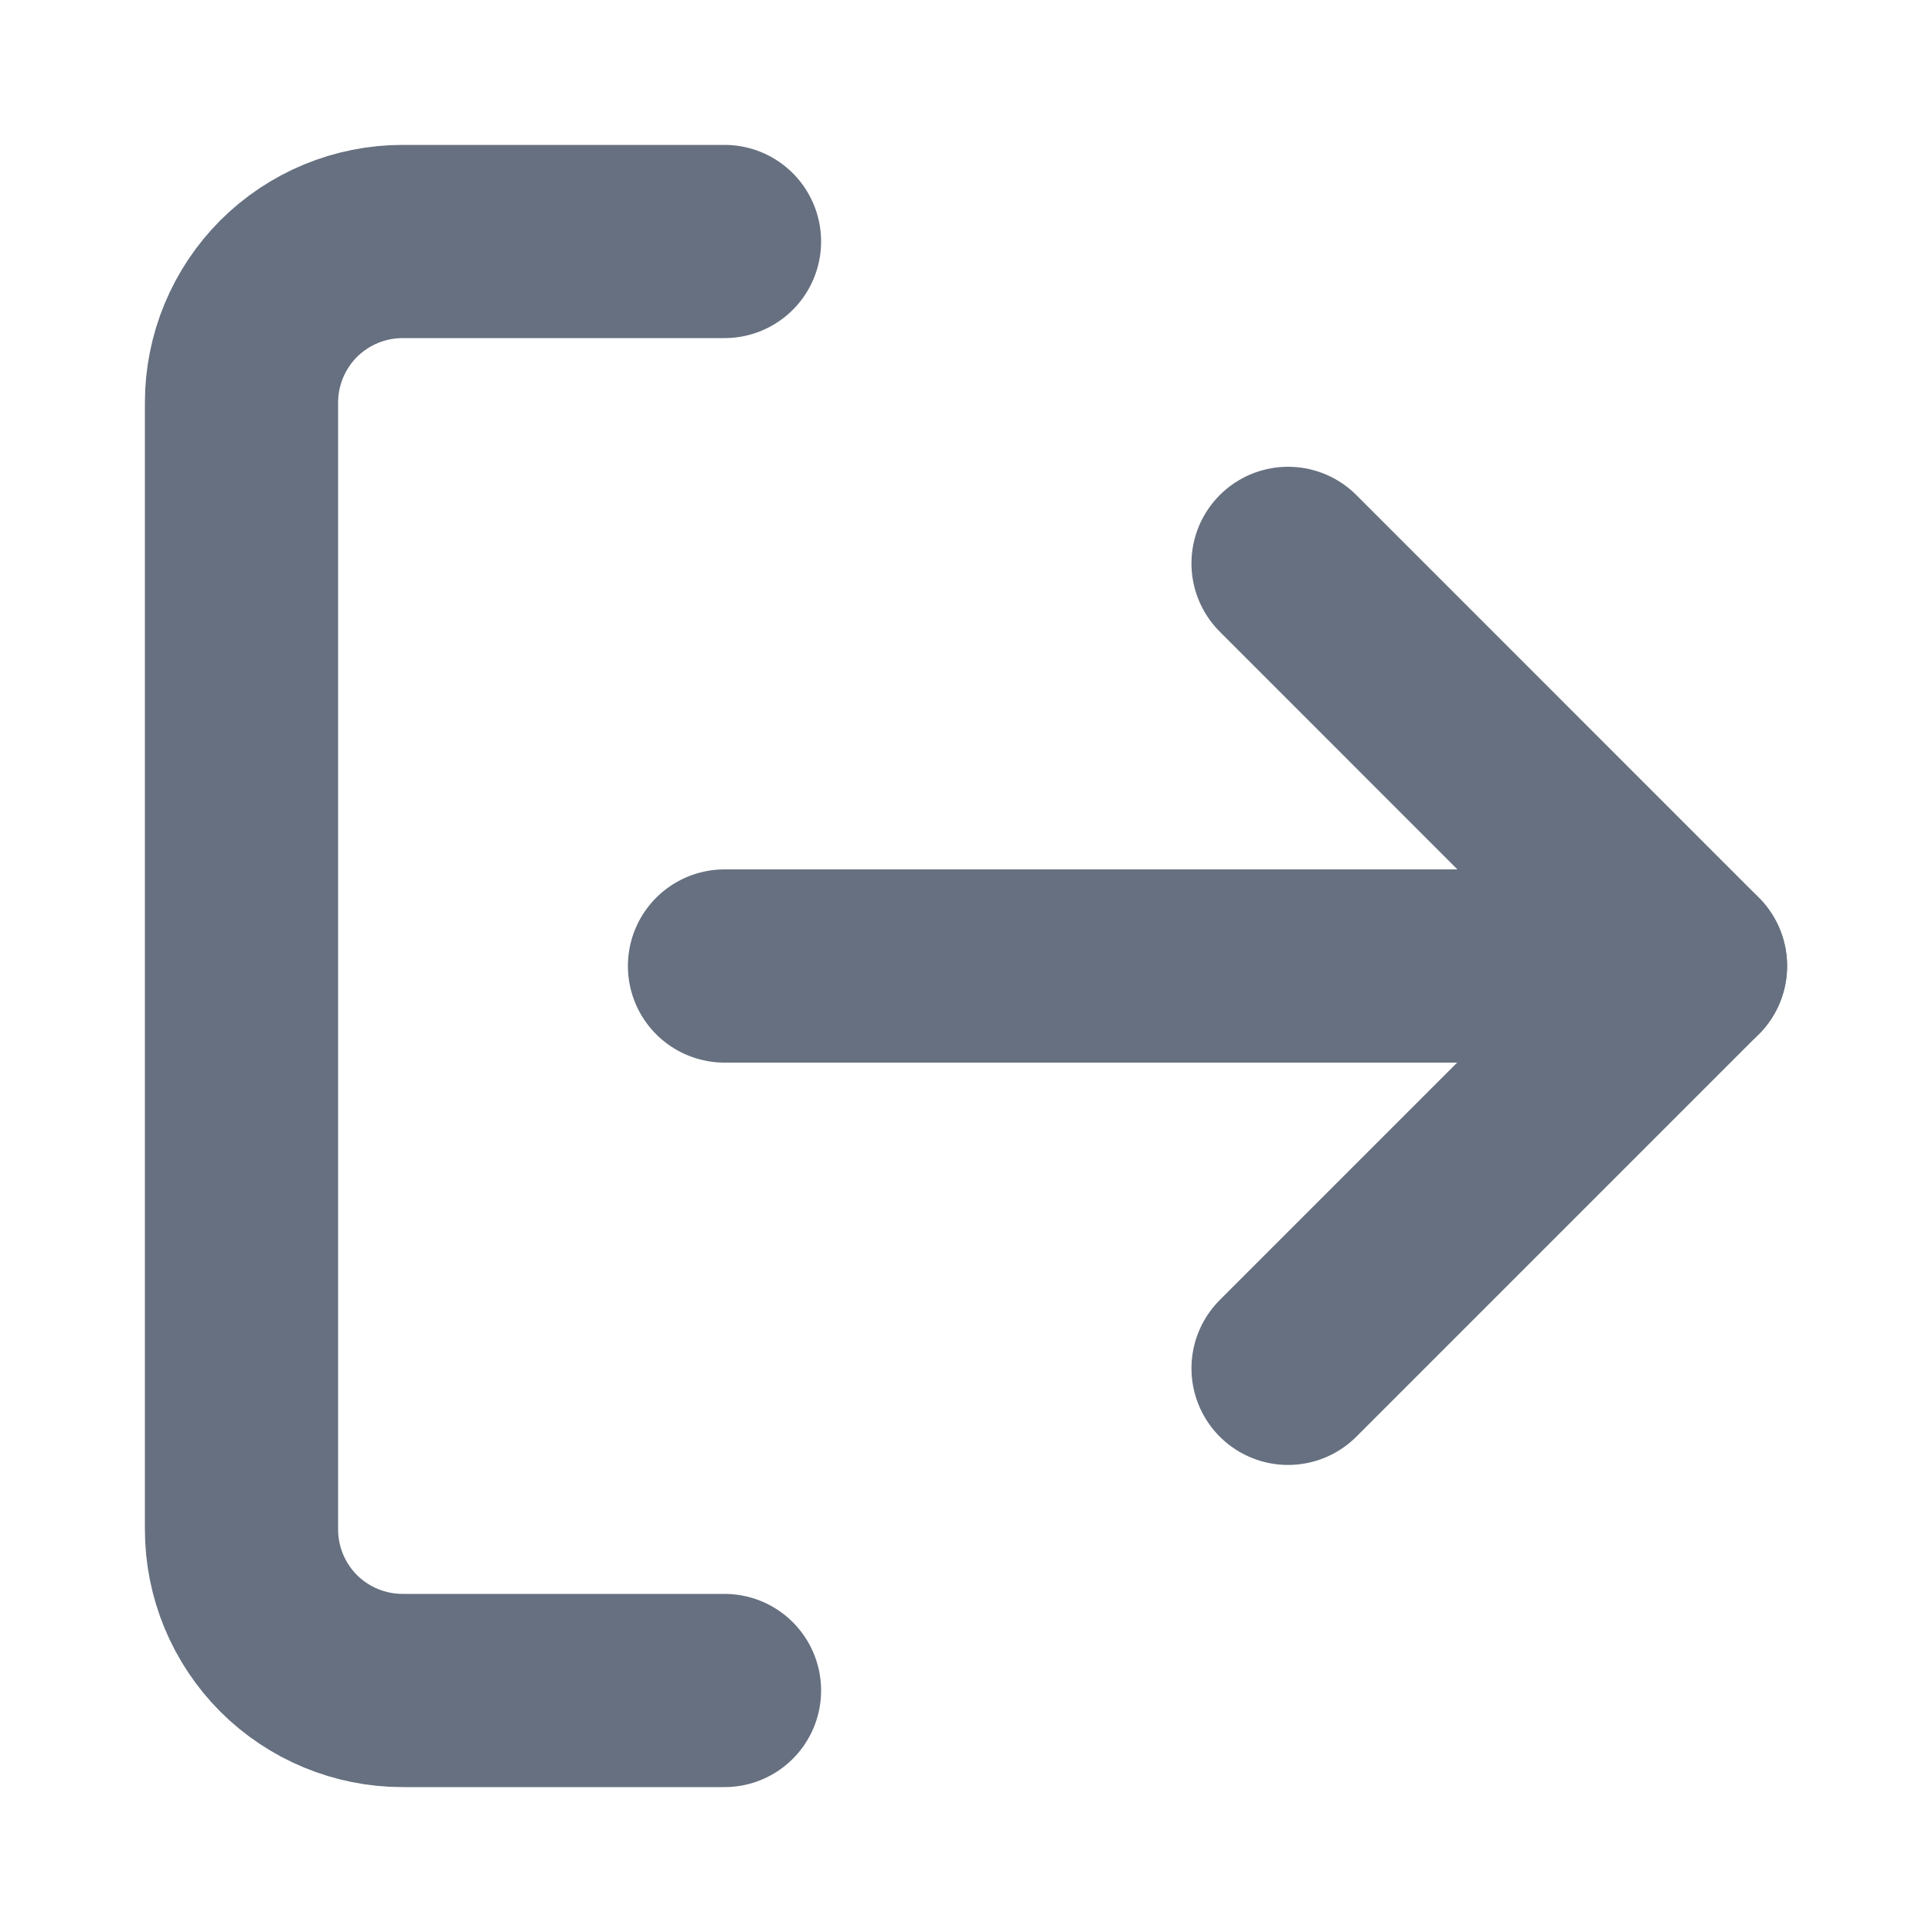 <svg width="20" height="20" viewBox="0 0 20 20" fill="none" xmlns="http://www.w3.org/2000/svg">
<path d="M7.5 17.5H4.167C3.725 17.5 3.301 17.324 2.988 17.012C2.676 16.699 2.5 16.275 2.5 15.833V4.167C2.5 3.725 2.676 3.301 2.988 2.988C3.301 2.676 3.725 2.5 4.167 2.5H7.5" stroke="#667080" stroke-width="2" stroke-linecap="round" stroke-linejoin="round"/>
<path d="M13.334 14.165L17.5 9.999L13.334 5.832" stroke="#667080" stroke-width="2" stroke-linecap="round" stroke-linejoin="round"/>
<path d="M17.5 10H7.5" stroke="#667080" stroke-width="2" stroke-linecap="round" stroke-linejoin="round"/>
</svg>
